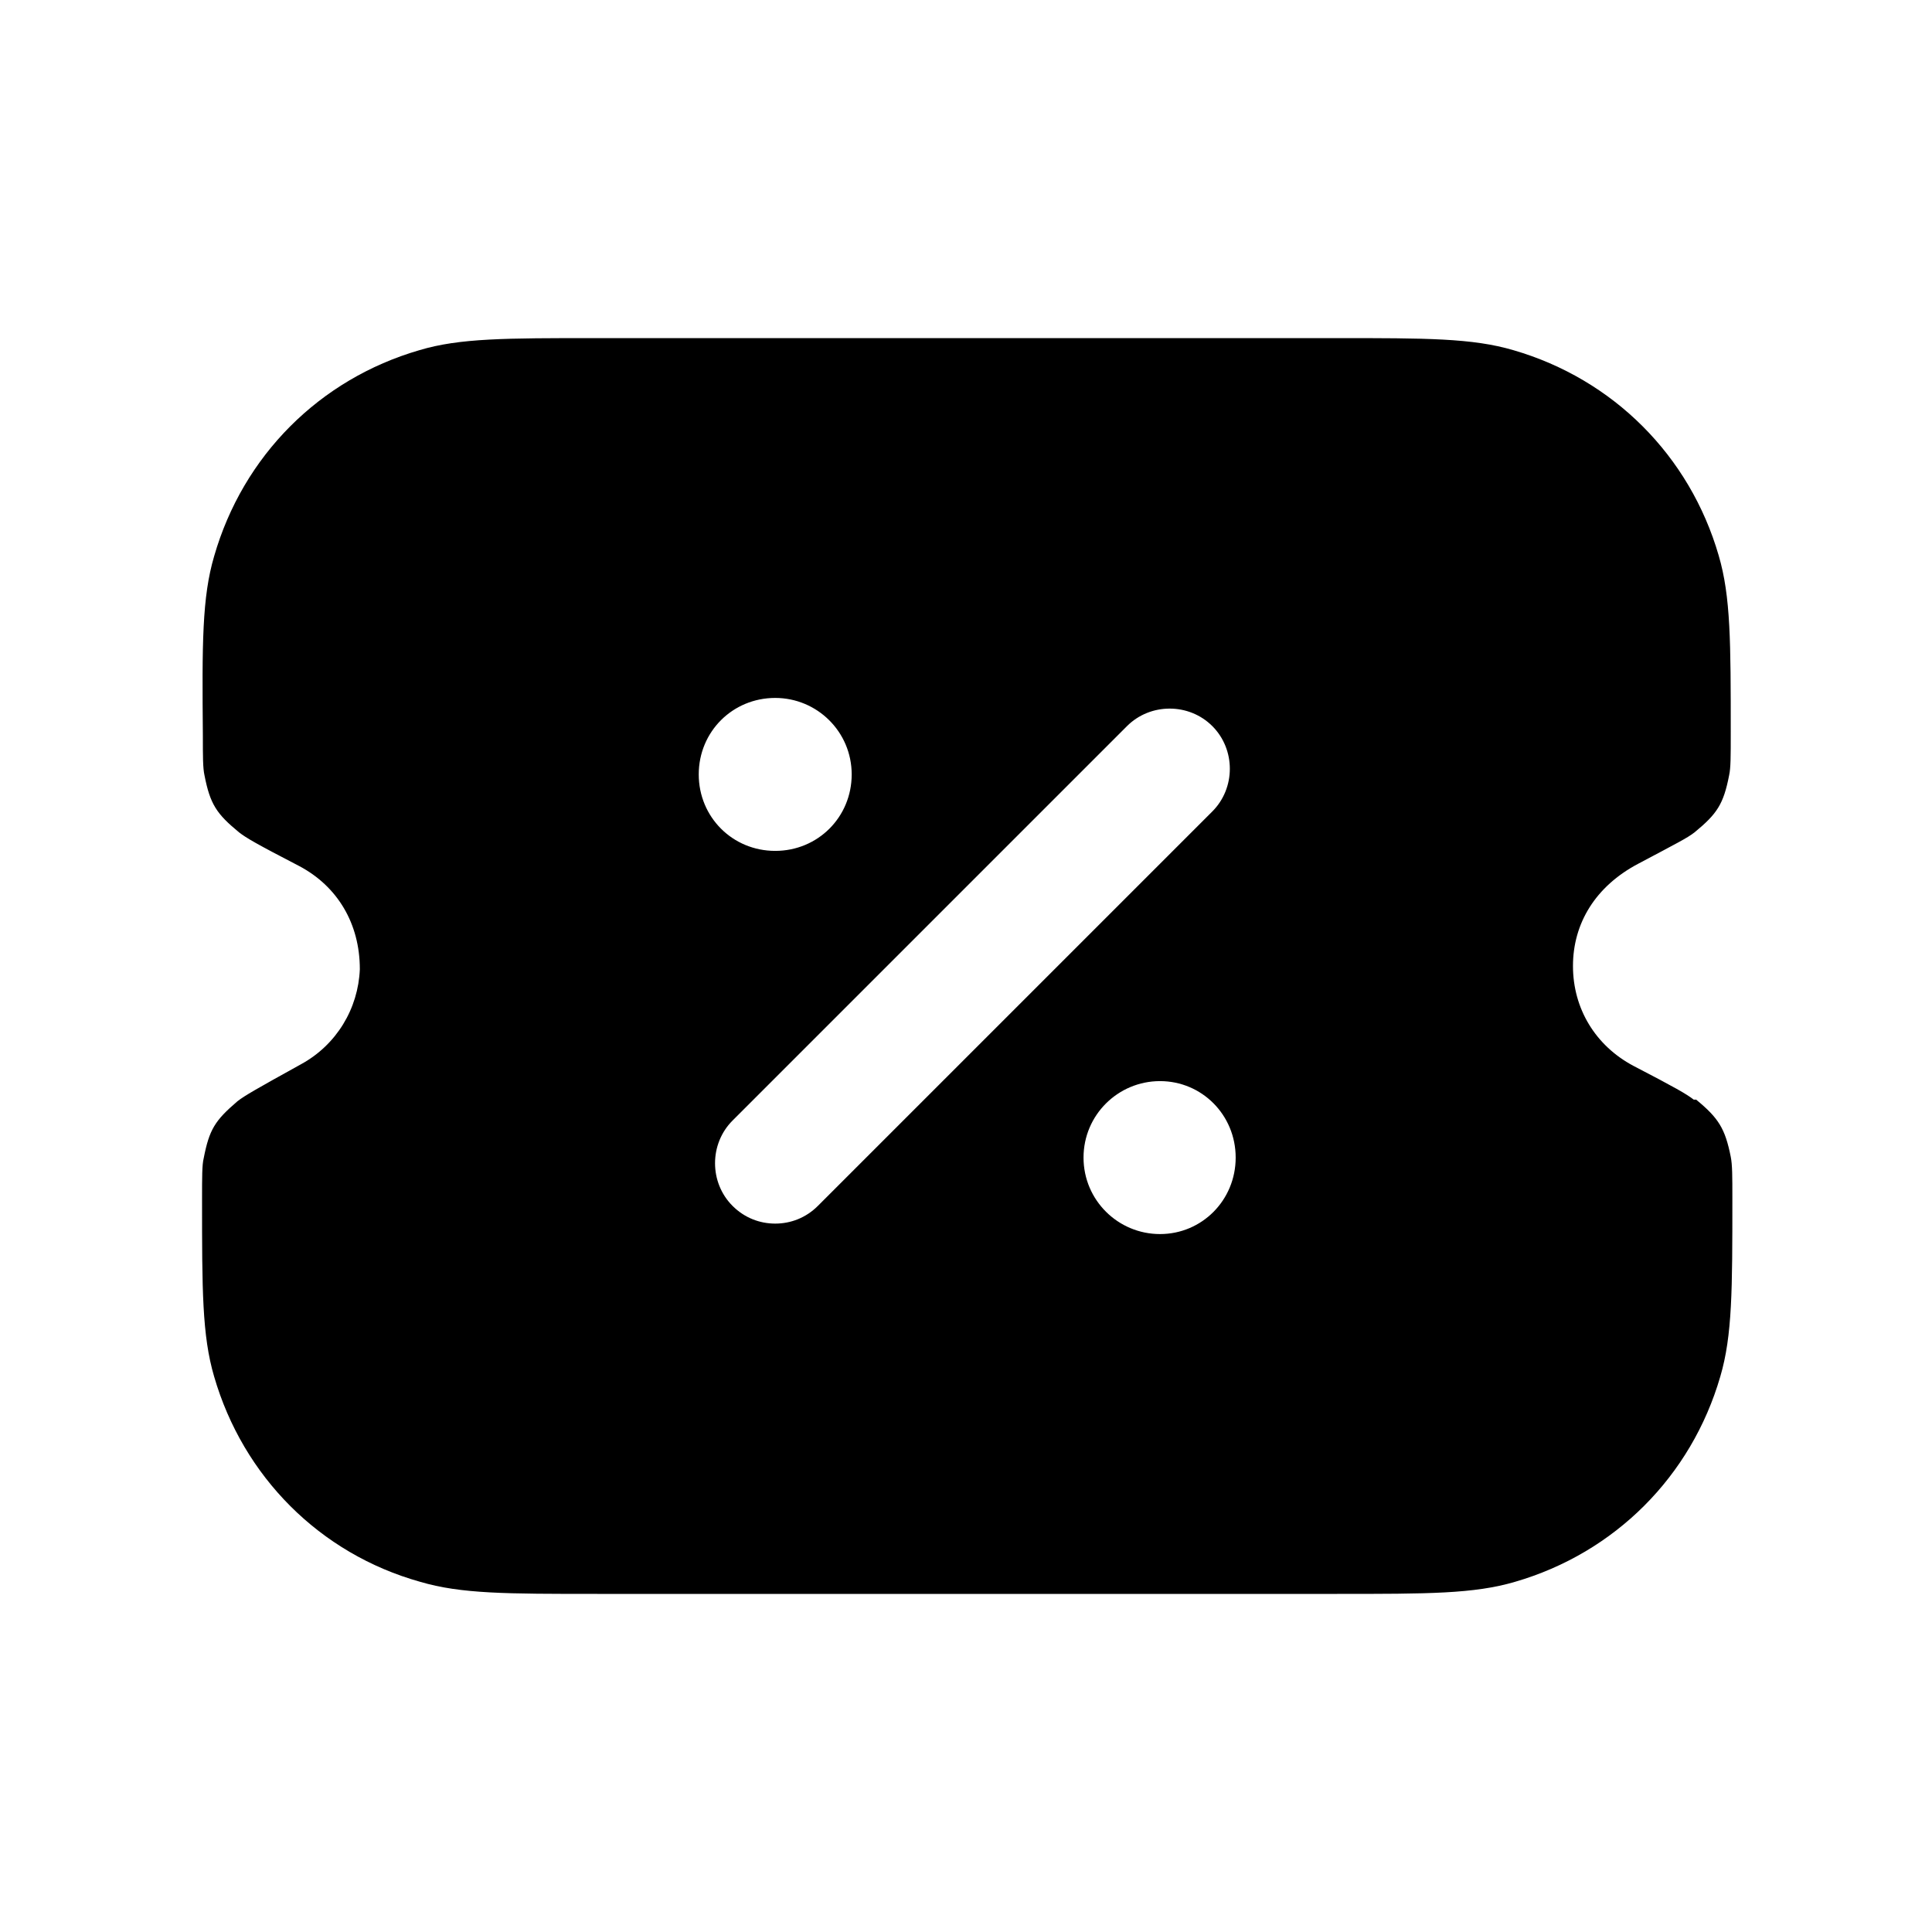 <svg width="24" height="24" viewBox="0 0 24 24" fill="none" xmlns="http://www.w3.org/2000/svg">
<path fill-rule="evenodd" clip-rule="evenodd" d="M21.04 13.66C20.95 13.59 20.81 13.51 20.29 13.24C19.82 12.99 19.54 12.53 19.54 12C19.54 11.47 19.82 11.01 20.35 10.73C20.84 10.47 20.96 10.41 21.05 10.34C21.33 10.11 21.41 9.99 21.48 9.63C21.5 9.54 21.5 9.4 21.5 9.11C21.5 7.98 21.5 7.41 21.35 6.9C20.99 5.66 20.04 4.71 18.8 4.35C18.29 4.2 17.72 4.2 16.59 4.2H7.41C6.28 4.2 5.71 4.2 5.21 4.35C3.97 4.71 3.02 5.66 2.66 6.91C2.51 7.42 2.51 7.99 2.52 9.14C2.52 9.4 2.52 9.54 2.54 9.63C2.61 9.99 2.69 10.11 2.97 10.34C3.06 10.41 3.18 10.48 3.72 10.76C4.19 11.01 4.47 11.47 4.47 12.04C4.45 12.53 4.18 12.98 3.74 13.22C3.18 13.53 3.04 13.61 2.95 13.68C2.67 13.92 2.6 14.03 2.53 14.39C2.51 14.47 2.51 14.62 2.51 14.9C2.51 16.02 2.51 16.59 2.66 17.1C3.02 18.34 3.97 19.3 5.22 19.65C5.73 19.8 6.29 19.8 7.42 19.8H16.61C17.74 19.8 18.31 19.8 18.82 19.65C20.06 19.29 21.01 18.34 21.37 17.1C21.52 16.59 21.52 16.02 21.52 14.89C21.52 14.61 21.52 14.47 21.5 14.37C21.43 14.02 21.35 13.89 21.07 13.66H21.04ZM9.63 8.67C10.15 8.67 10.58 9.09 10.58 9.62C10.58 10.15 10.16 10.57 9.63 10.57C9.1 10.57 8.68 10.15 8.68 9.62C8.68 9.09 9.1 8.67 9.63 8.67ZM9.63 15.2C9.44 15.2 9.25 15.13 9.1 14.98C8.81 14.69 8.81 14.21 9.1 13.92L14 9.02C14.29 8.73 14.77 8.73 15.06 9.02C15.35 9.31 15.35 9.79 15.06 10.08L10.16 14.98C10.01 15.13 9.82 15.2 9.63 15.2ZM14.41 15.33C13.89 15.33 13.46 14.91 13.46 14.38C13.46 13.85 13.89 13.43 14.41 13.43C14.93 13.43 15.35 13.85 15.35 14.38C15.35 14.91 14.93 15.33 14.41 15.33Z" fill="black"/>
</svg>
